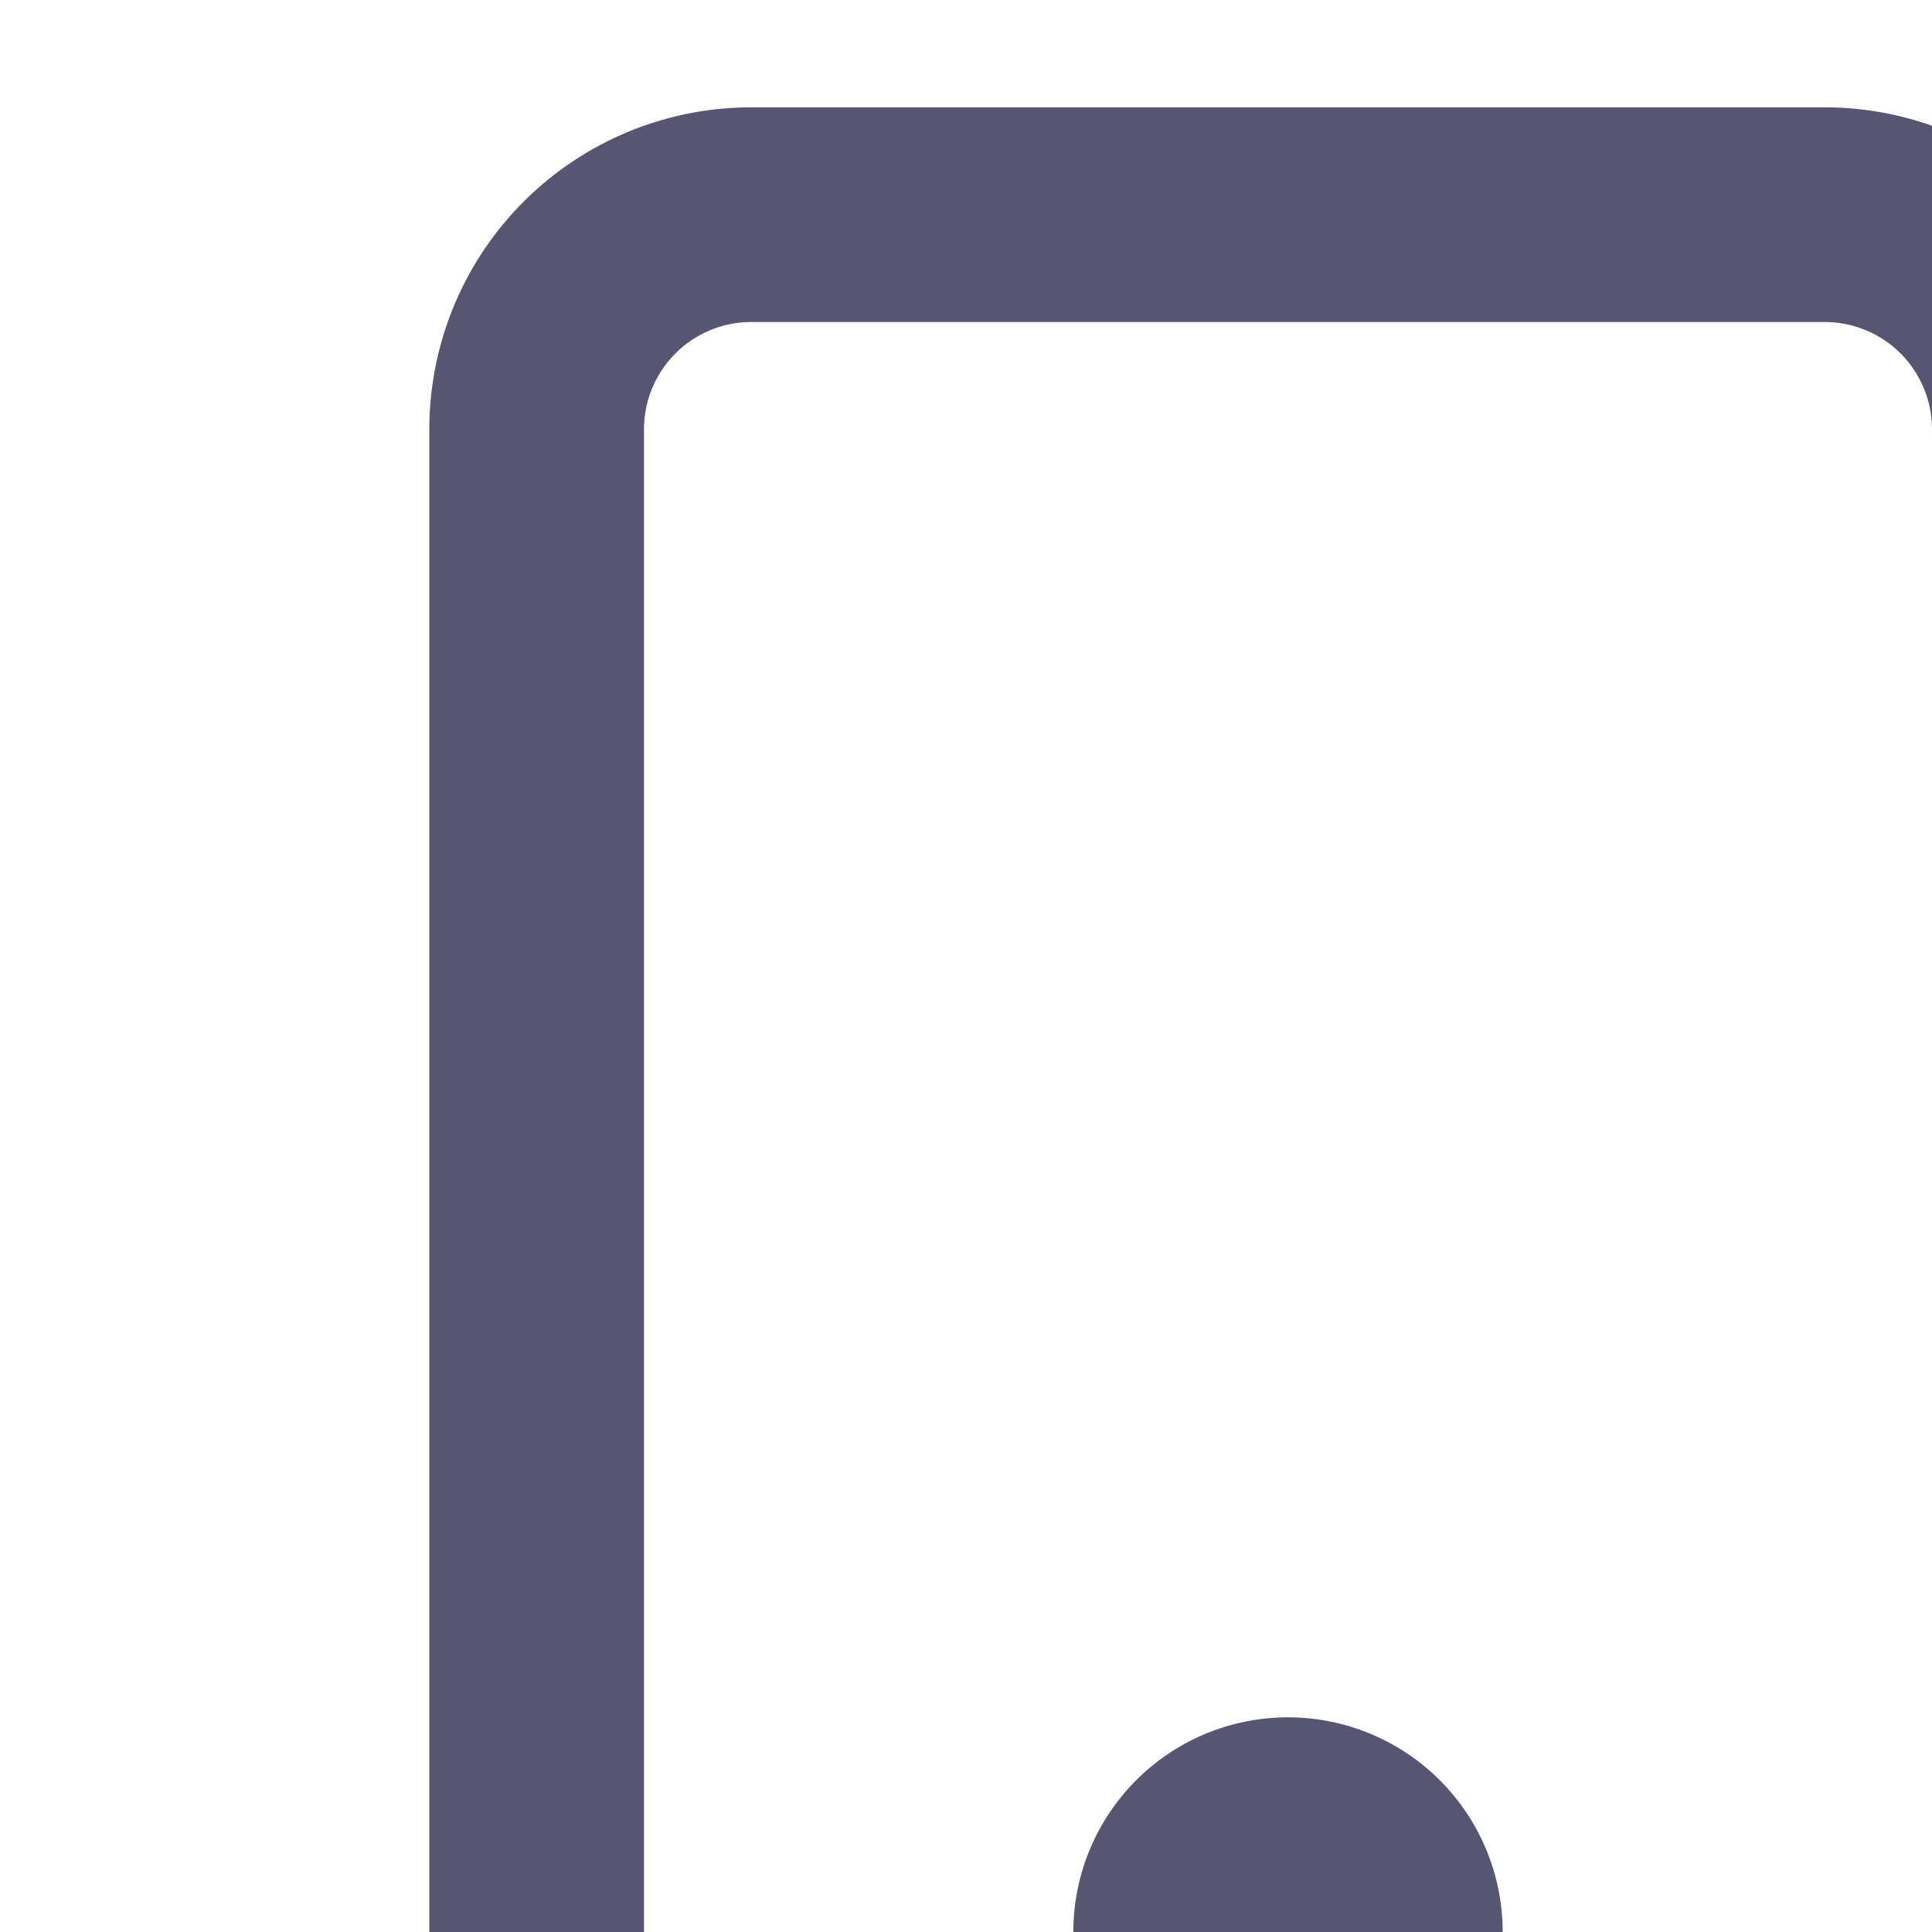 <svg xmlns:xlink="http://www.w3.org/1999/xlink" xmlns="http://www.w3.org/2000/svg"
     style="width: 18px; height: 18px; fill: #585573;" width="24" height="24">
    <defs>
        <symbol id="mobile" xmlns="http://www.w3.org/2000/svg" viewBox="0 0 24 24">
            <path fill-rule="evenodd"
                  d="M7 1h10a3 3 0 013 3v16a3 3 0 01-3 3H7a3 3 0 01-3-3V4a3 3 0 013-3zm0 2a1 1 0 00-1 1v16a1 1 0 001 1h10a1 1 0 001-1V4a1 1 0 00-1-1H7zm5 17a2 2 0 100-4 2 2 0 000 4z"
                  clip-rule="evenodd"></path>
        </symbol>
    </defs>
    <g>
        <path fill-rule="evenodd"
              d="M7 1h10a3 3 0 013 3v16a3 3 0 01-3 3H7a3 3 0 01-3-3V4a3 3 0 013-3zm0 2a1 1 0 00-1 1v16a1 1 0 001 1h10a1 1 0 001-1V4a1 1 0 00-1-1H7zm5 17a2 2 0 100-4 2 2 0 000 4z"
              clip-rule="evenodd"></path>
    </g>
</svg>